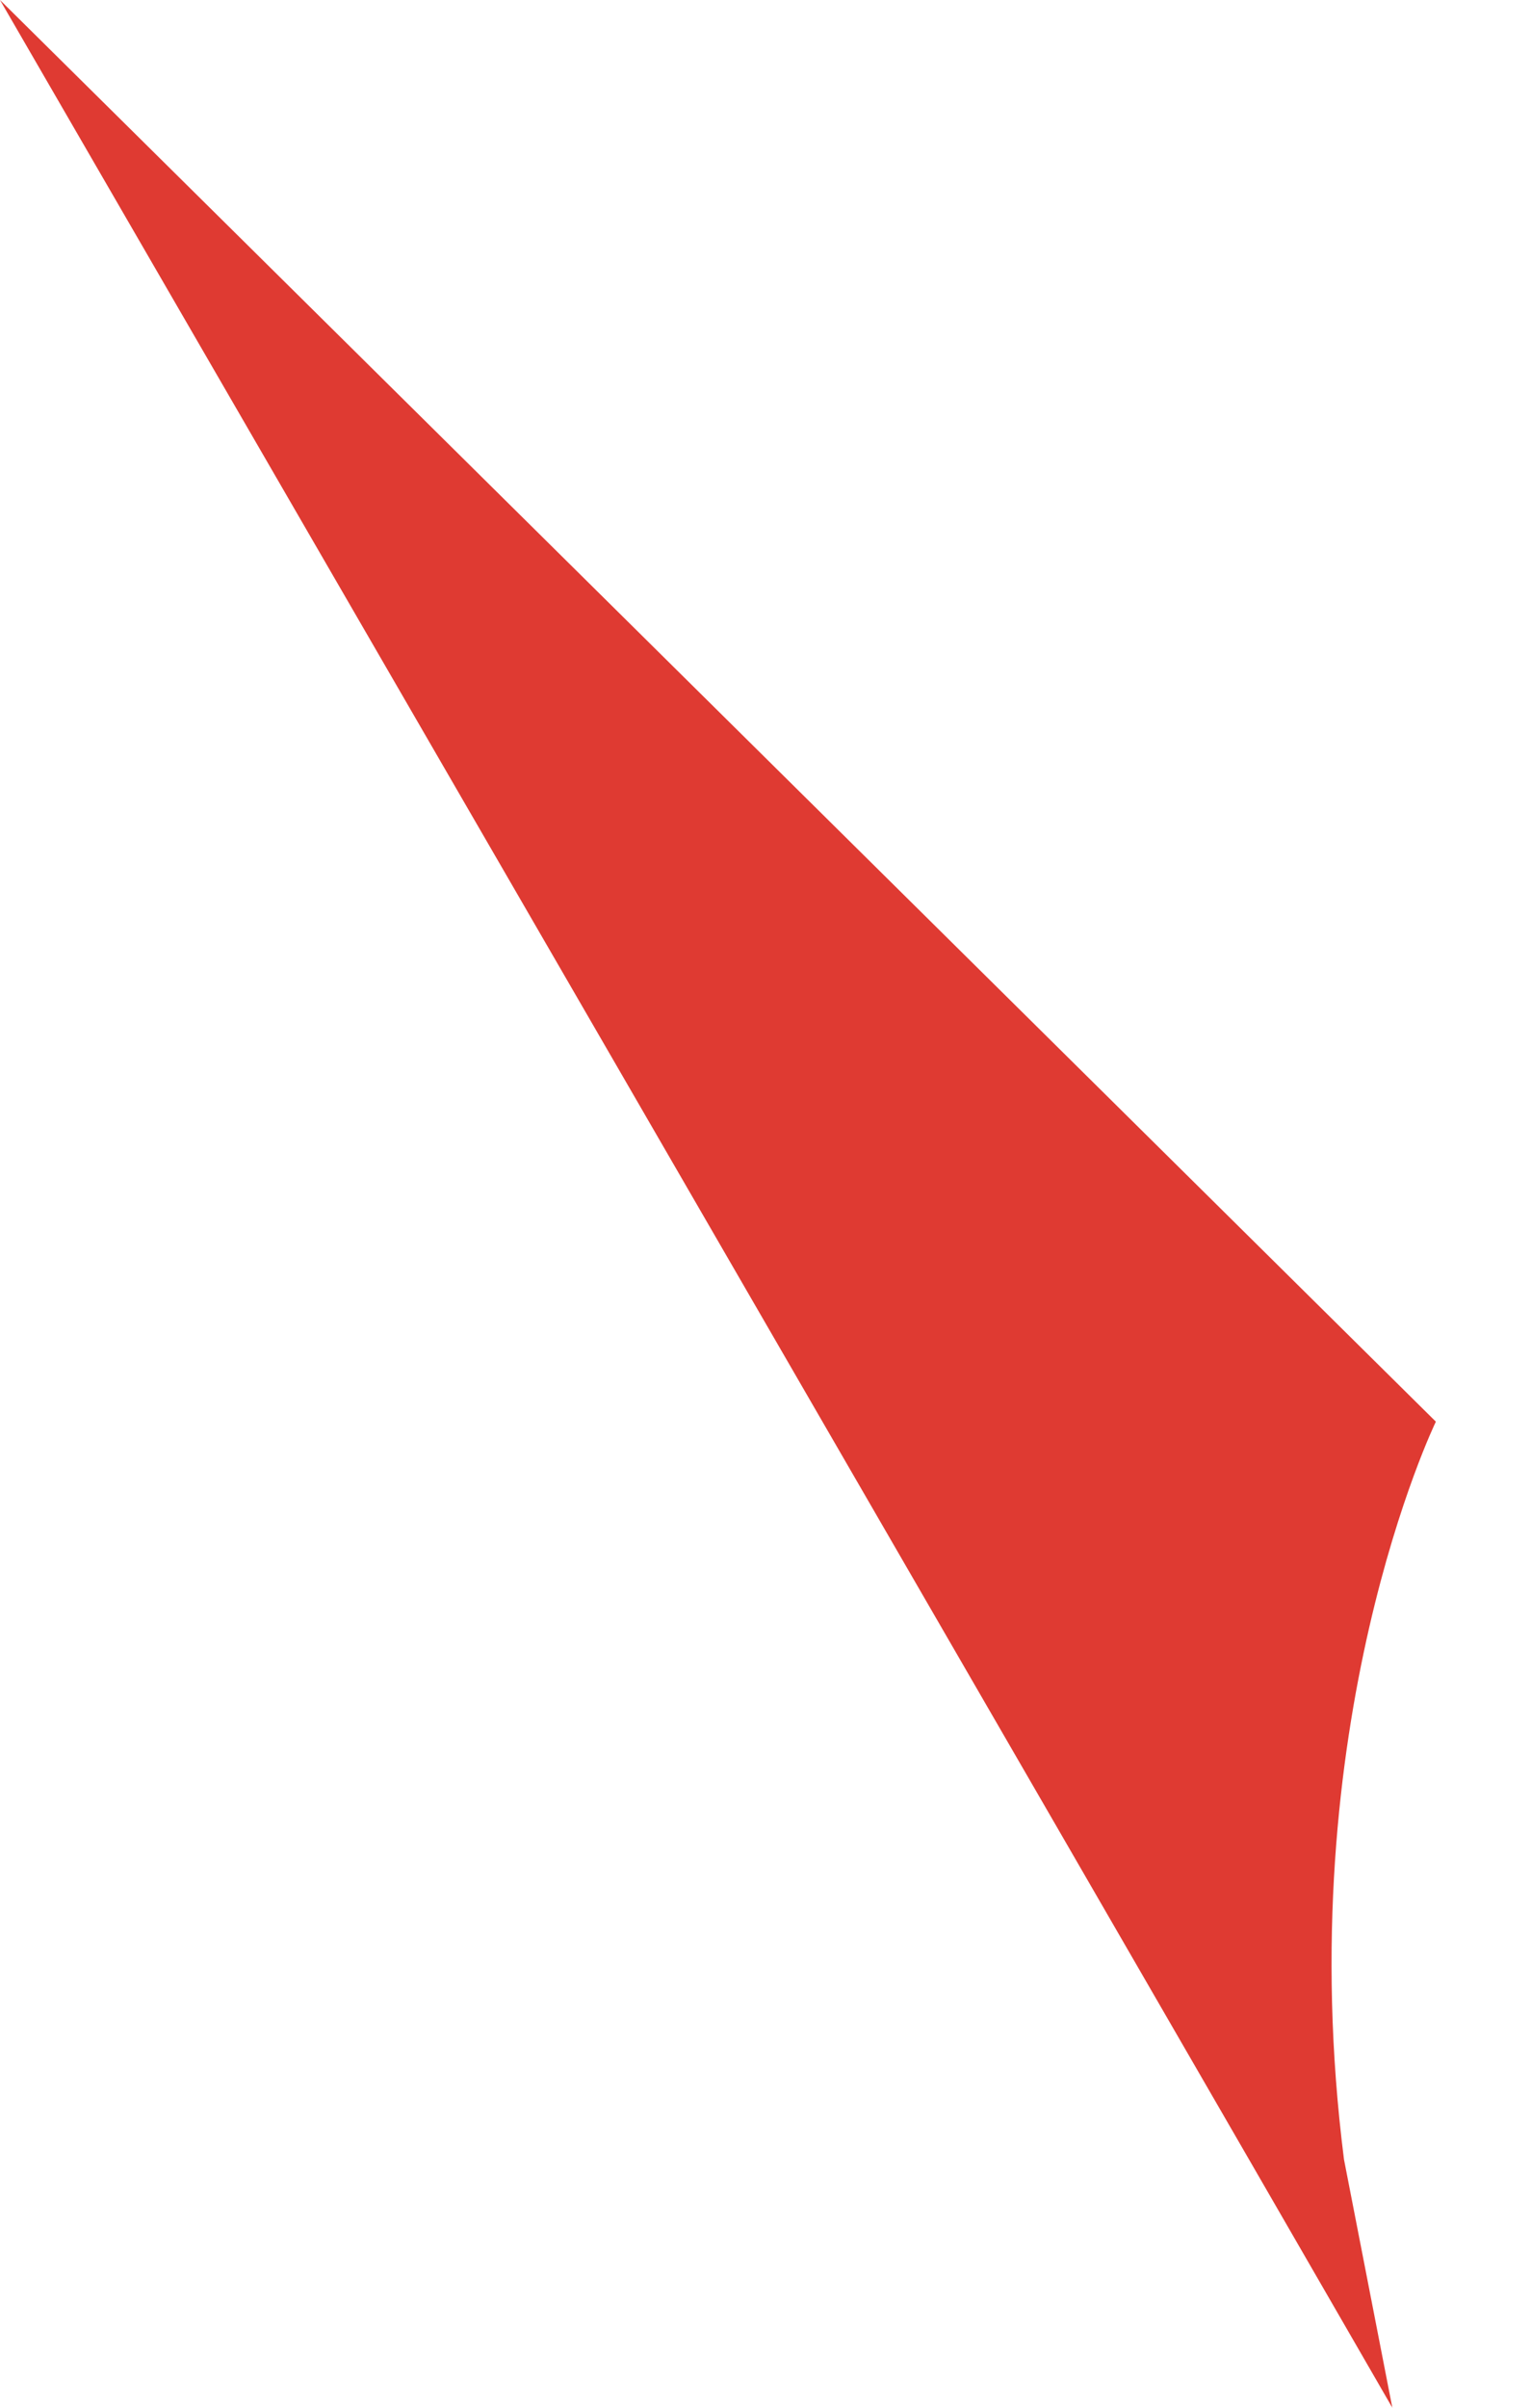 <svg width="7" height="11" viewBox="0 0 7 11" fill="none" xmlns="http://www.w3.org/2000/svg">
<path d="M6.366 11C5.121 8.842 0 0 0 0L6.565 6.495C6.565 6.495 5.892 7.881 6.145 9.866L6.366 11H6.366Z" fill="#DF3A32"/>
</svg>
